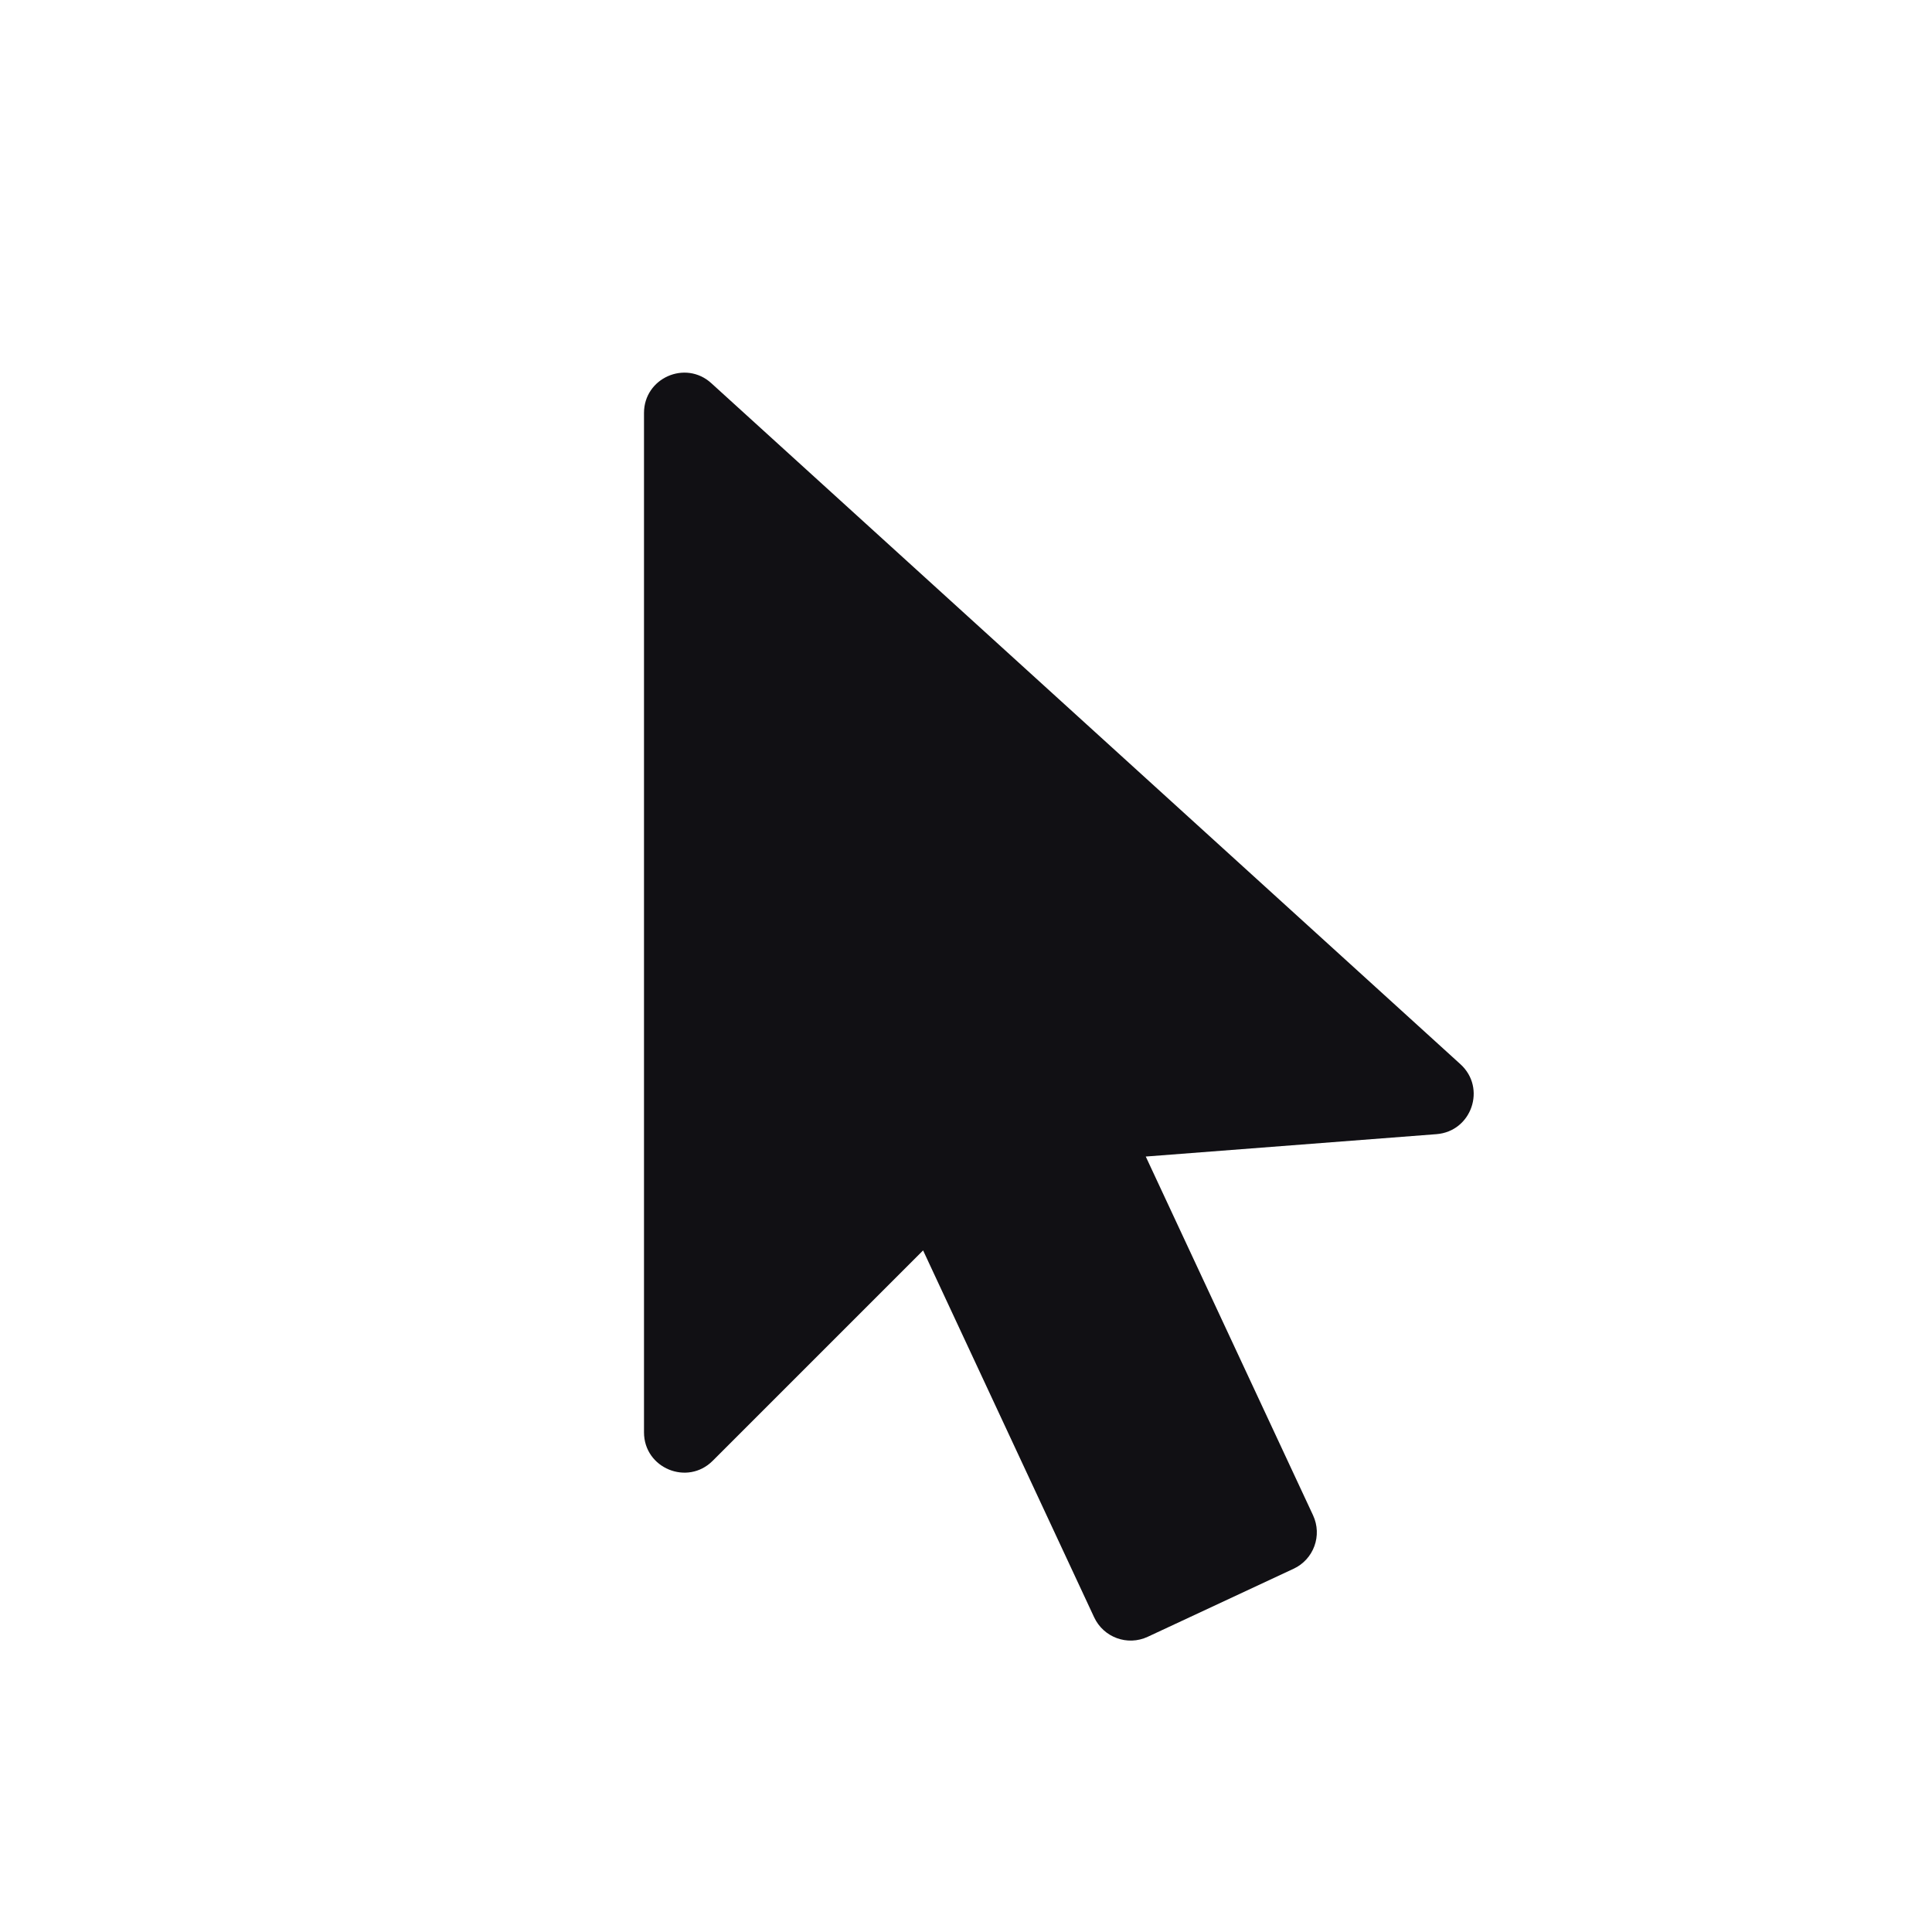 <svg width="24" height="24" viewBox="0 0 24 24" fill="none" xmlns="http://www.w3.org/2000/svg">
<g id="Property 2=Cursor">
<path id="Combined Shape" fill-rule="evenodd" clip-rule="evenodd" d="M8.854 18.146C8.539 18.462 8 18.238 8 17.793V5.13C8 4.696 8.515 4.468 8.836 4.76L18.142 13.22C18.467 13.515 18.282 14.055 17.844 14.089L14.233 14.367L16.311 18.823C16.428 19.074 16.32 19.371 16.069 19.488L14.257 20.333C14.006 20.45 13.709 20.341 13.592 20.091L11.467 15.533L8.854 18.146Z" fill="#111014"/>
</g>
</svg>

